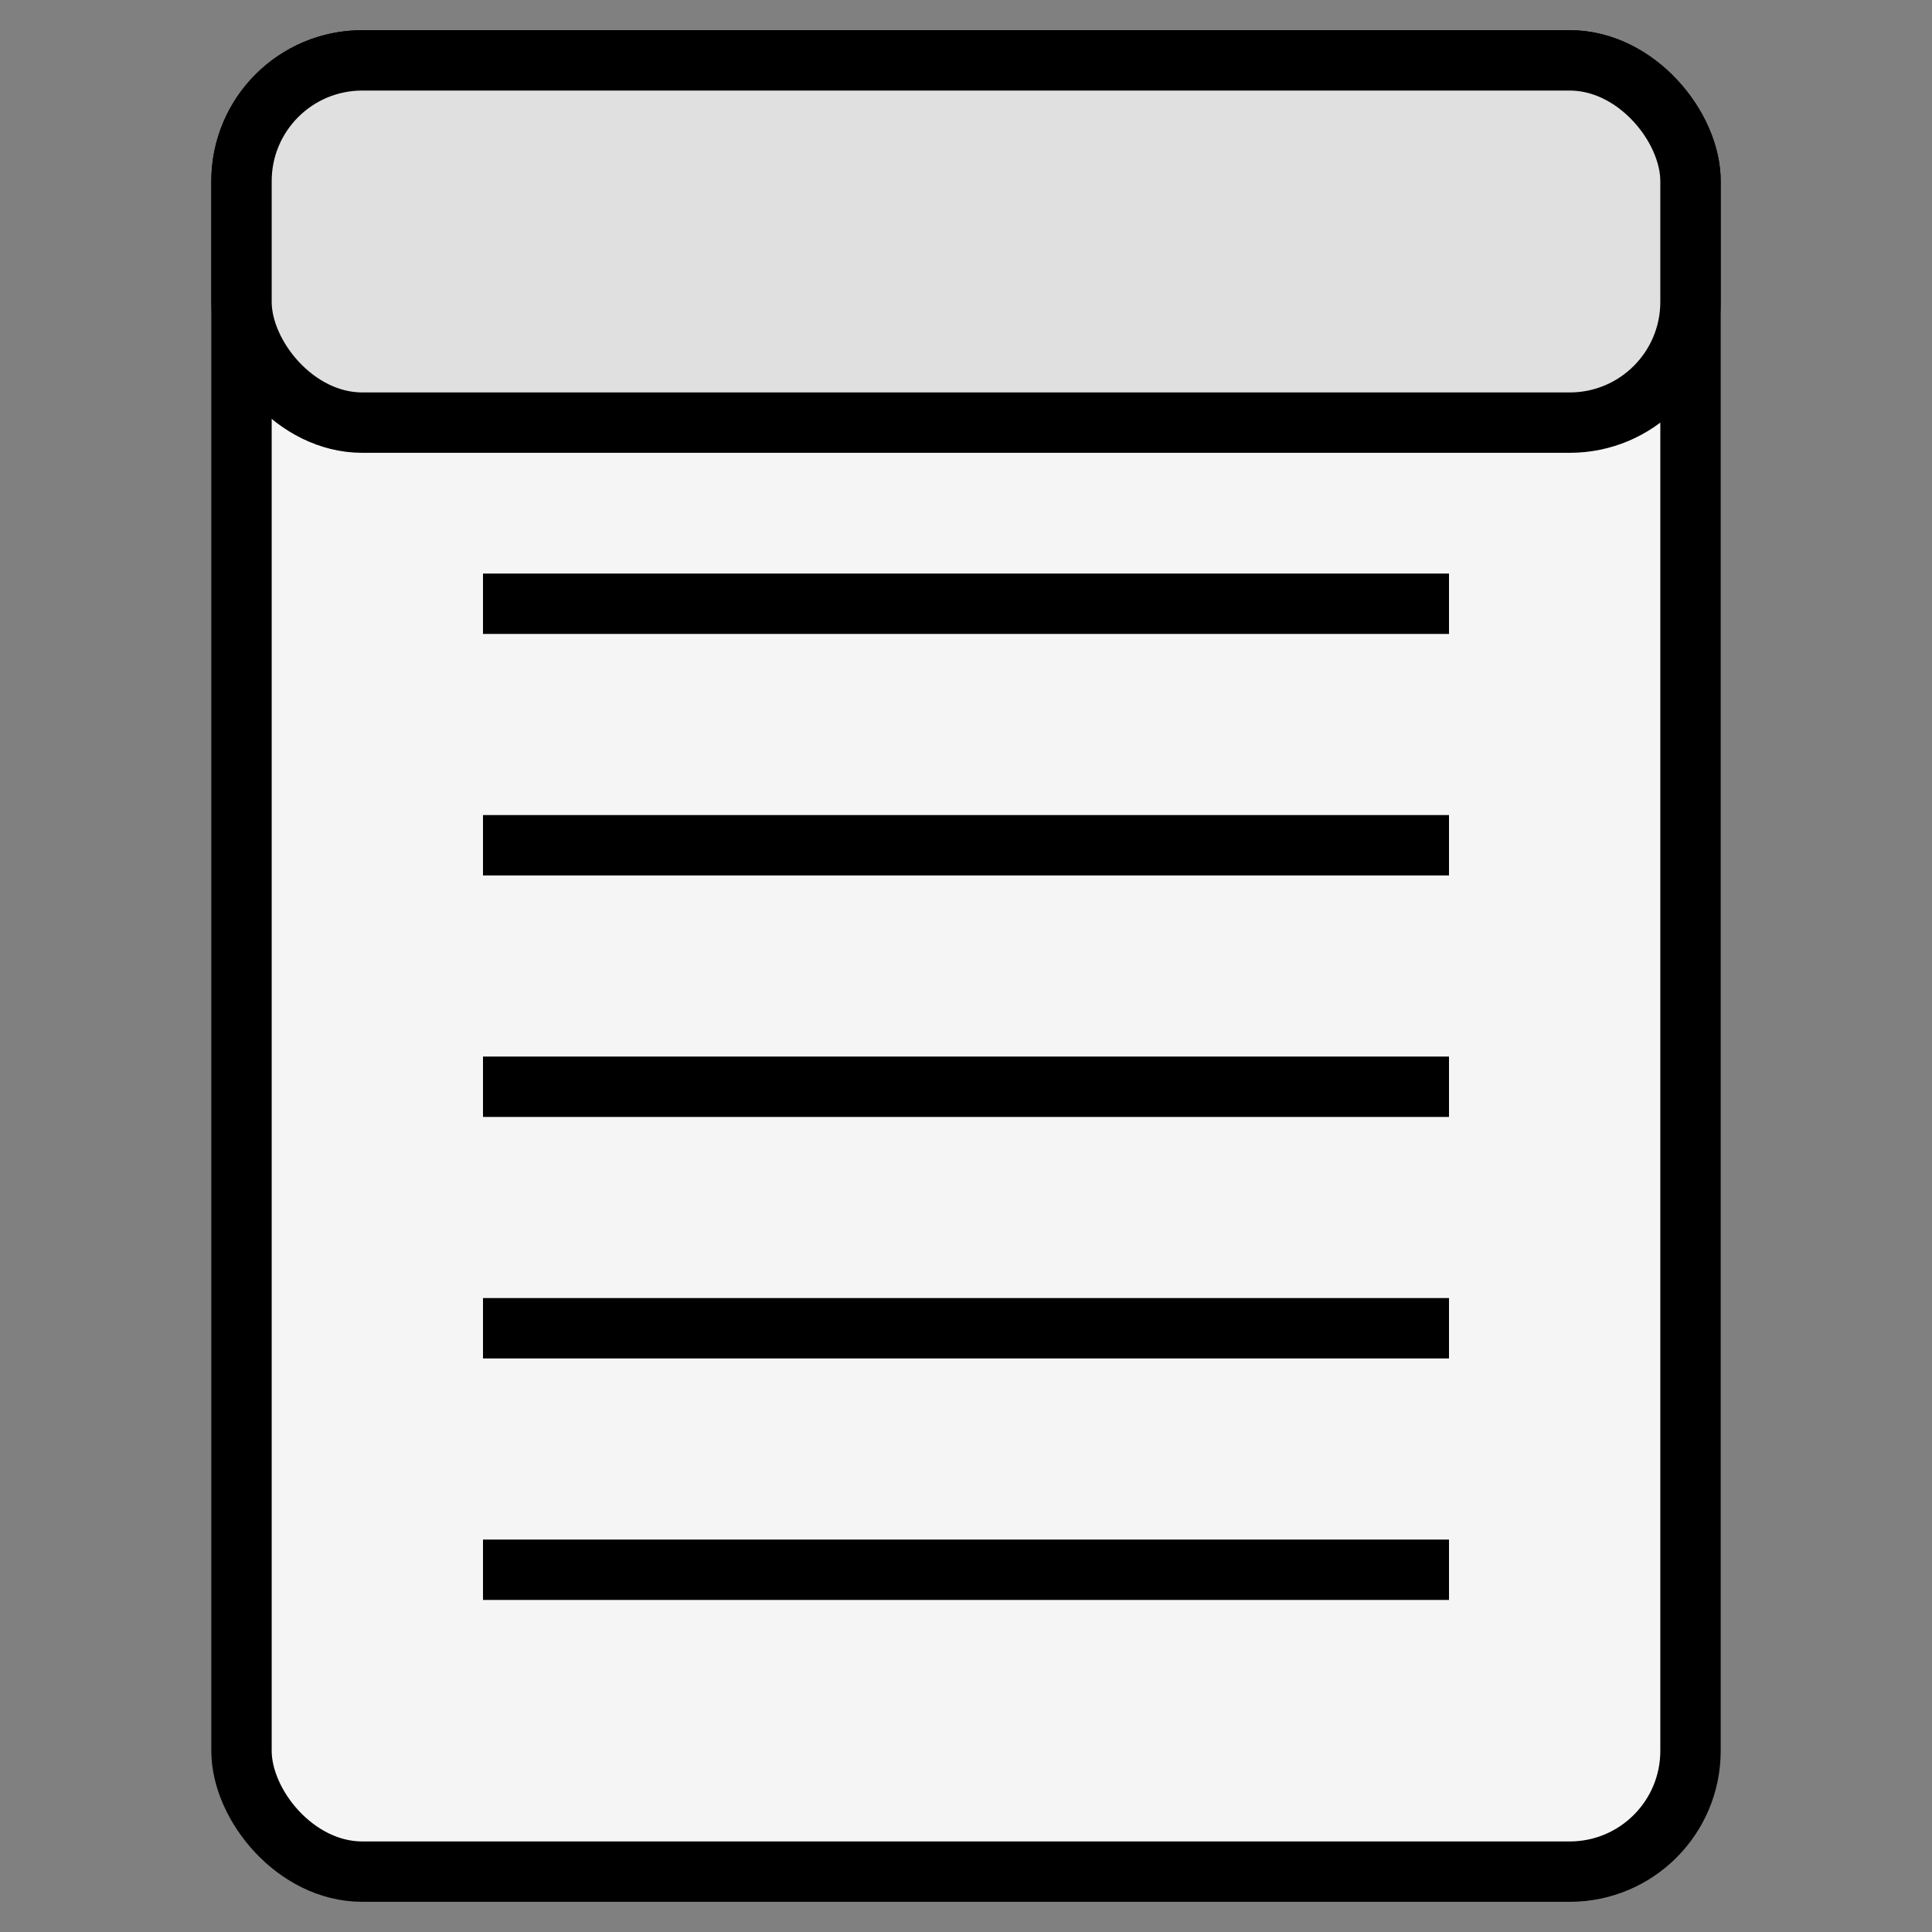 <svg xmlns="http://www.w3.org/2000/svg" viewBox="0 0 64 64" width="64" height="64">
  <rect x="0" y="0" width="64" height="64" fill="#808080" stroke="none"/>
  <rect width="48" height="60" x="8" y="2" rx="4" ry="4" fill="#f5f5f5" stroke="#000" stroke-width="2"/>
  <rect width="48" height="12" x="8" y="2" rx="4" ry="4" fill="#e0e0e0" stroke="#000" stroke-width="2"/>
  <line x1="16" y1="20" x2="48" y2="20" stroke="#000" stroke-width="2" />
  <line x1="16" y1="28" x2="48" y2="28" stroke="#000" stroke-width="2" />
  <line x1="16" y1="36" x2="48" y2="36" stroke="#000" stroke-width="2" />
  <line x1="16" y1="44" x2="48" y2="44" stroke="#000" stroke-width="2" />
  <line x1="16" y1="52" x2="48" y2="52" stroke="#000" stroke-width="2" />
</svg>
